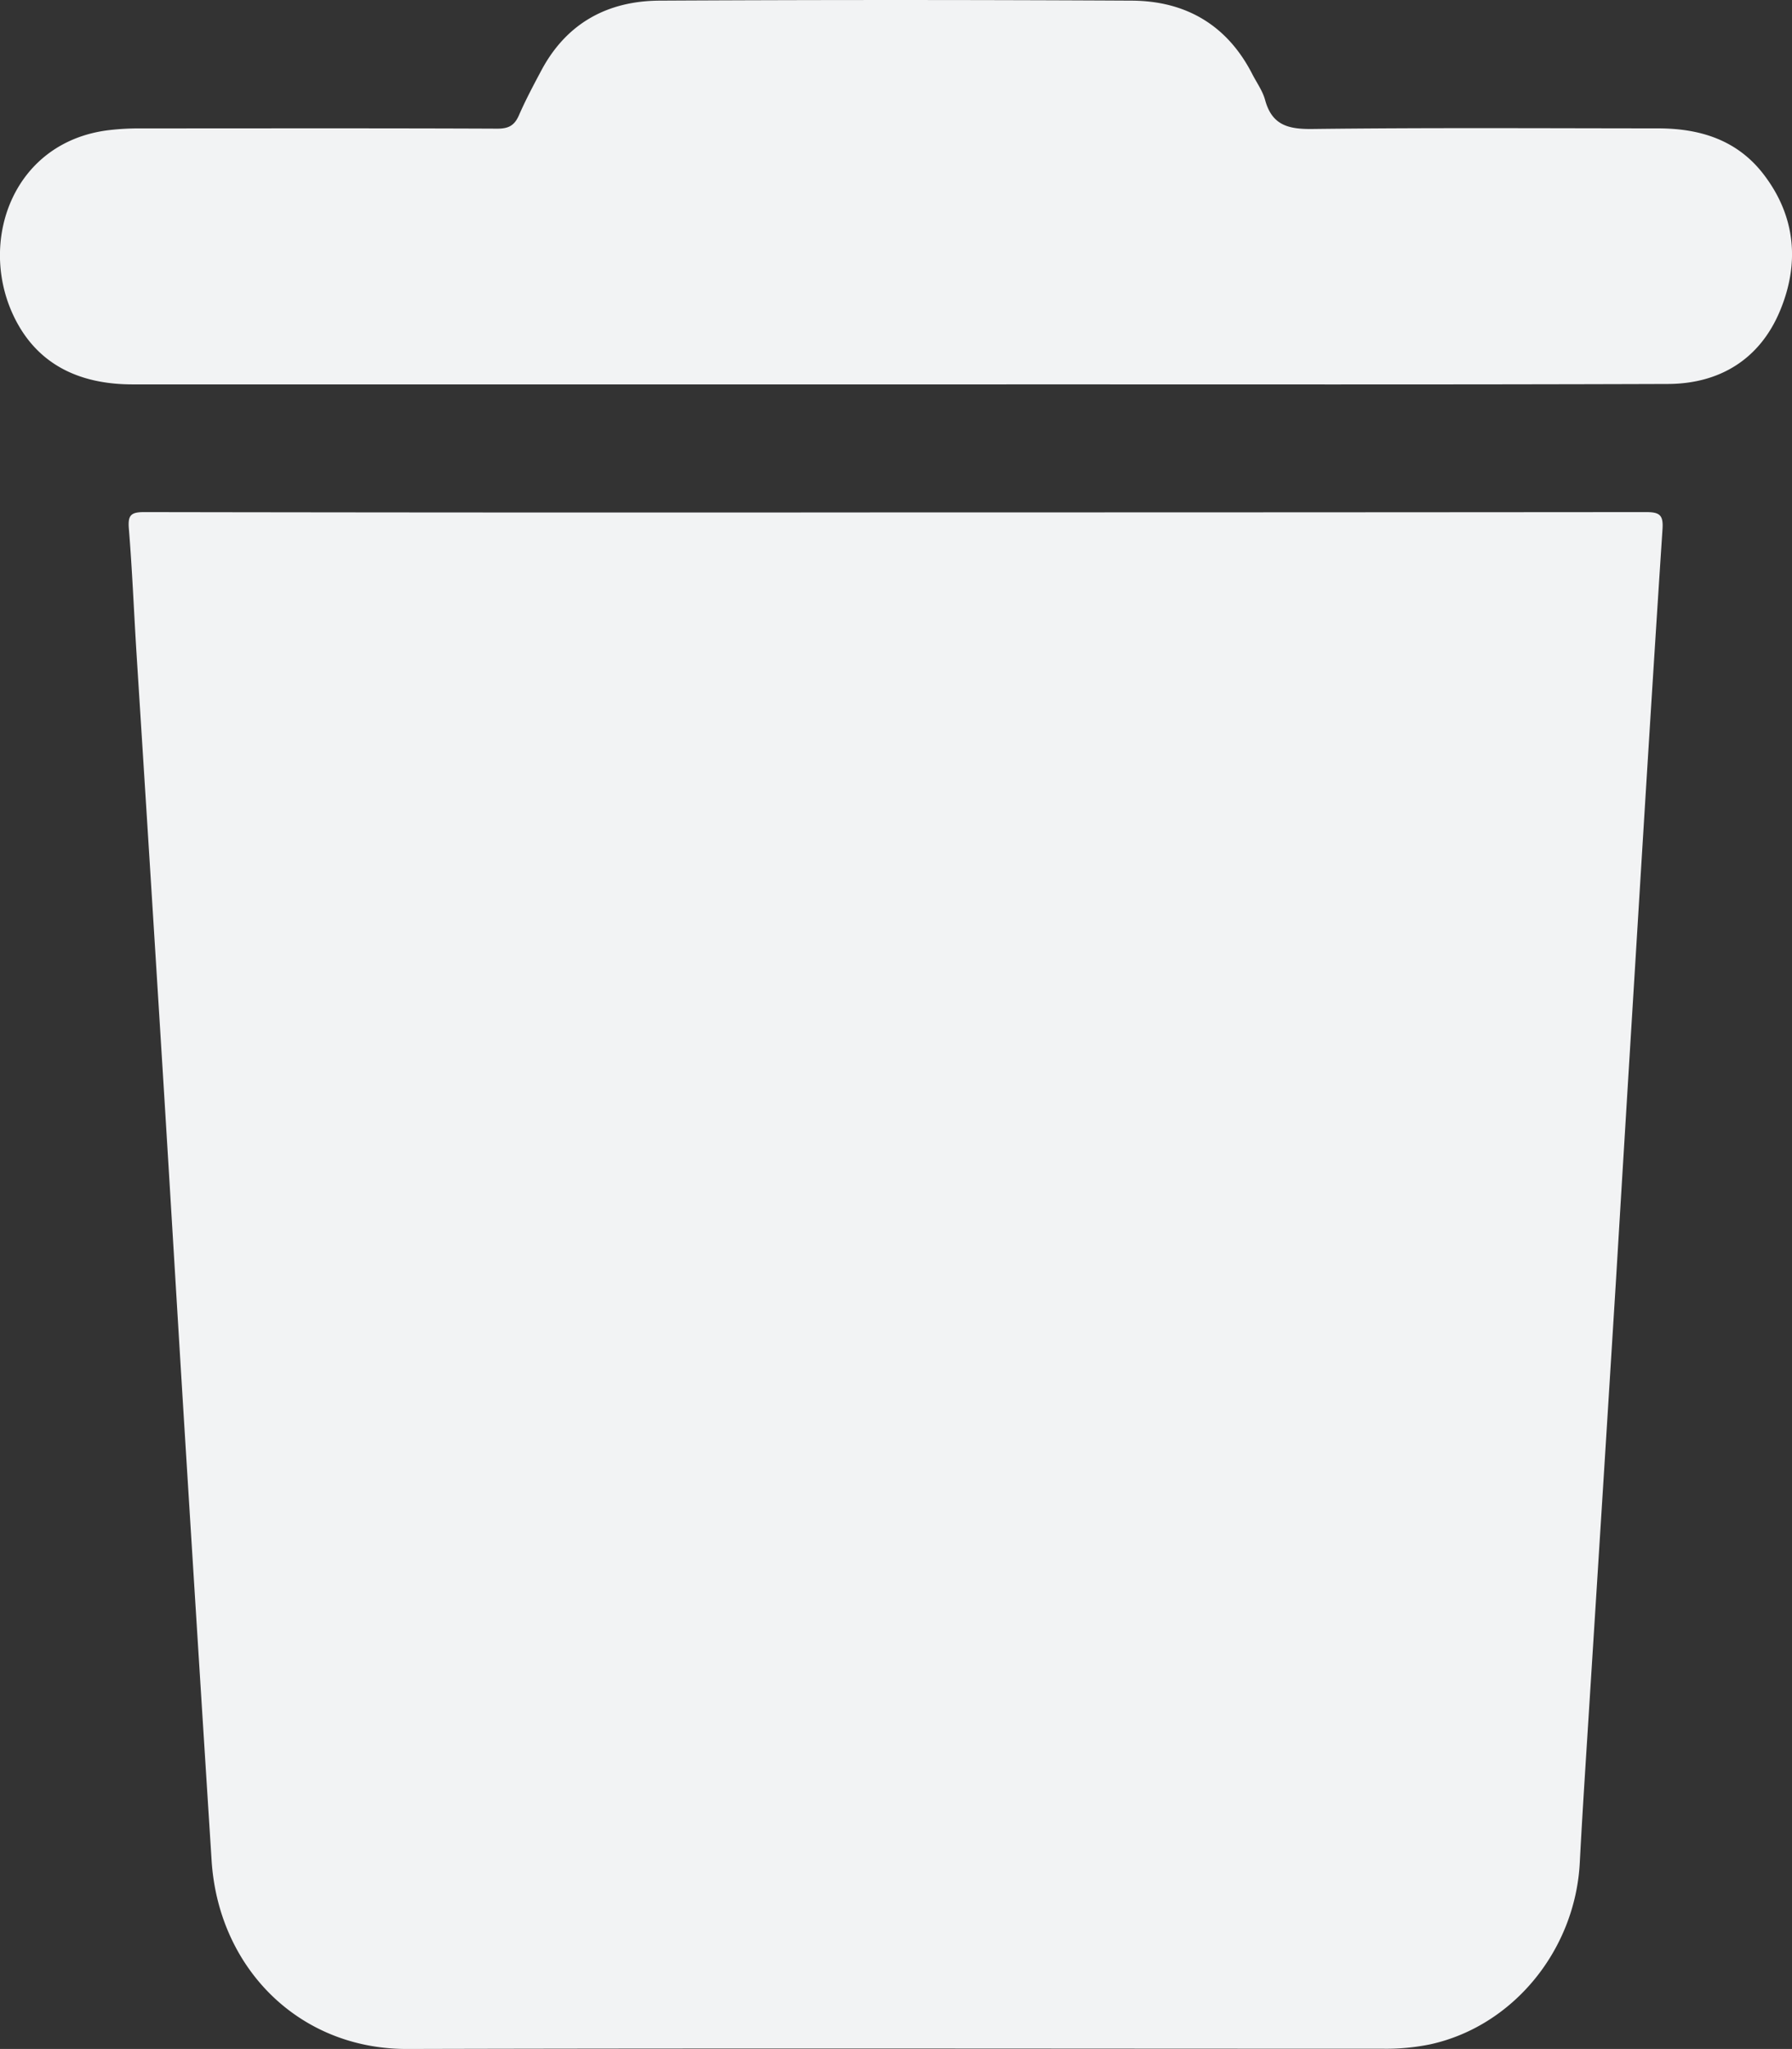 <svg xmlns="http://www.w3.org/2000/svg" viewBox="0 0 588.23 672.21"><rect x="0" y="0" width="588.23" height="672.21" fill="#333333" stroke="none"/><defs><style>.cls-1{fill:#f2f3f4;}</style></defs><title>trash</title><g id="Layer_2" data-name="Layer 2"><g id="Layer_1-2" data-name="Layer 1"><path class="cls-1" d="M293.87,168.11q123.23,0,246.46-.1c4.53,0,5.7,1,5.39,5.64-3.11,47.21-6,94.43-8.89,141.65q-3.22,52.38-6.38,104.76-4.26,68.58-8.61,137.16c-1.12,18-2.33,35.91-3.27,53.88-1.49,28.69-21.88,53.63-49.05,59.59a71.49,71.49,0,0,1-15.38,1.45c-106.82,0-213.63-.2-320.45.08-35.67.09-62-26.7-64.23-61.83q-4.38-68.83-8.65-137.66c-2.5-40.4-4.89-80.81-7.39-121.22q-4.25-68.58-8.61-137.16c-.85-13.63-1.4-27.29-2.51-40.9-.36-4.42.63-5.45,5.11-5.44Q170.64,168.22,293.87,168.11Z"/><path class="cls-1" d="M294,126.11q-125.24,0-250.48,0c-17.92,0-32.09-6.86-39.53-23.5C-6.9,78.19,4.66,46.42,35.8,42.69a84.6,84.6,0,0,1,10-.56c39.16,0,78.33-.09,117.49.08,3.75,0,5.63-1.11,7.08-4.45,2.18-5,4.78-9.87,7.36-14.71C186,7.57,199.46.3,216.5.21q77.49-.41,155,0c17.71.09,31.33,8,39.57,24.11,1.44,2.81,3.39,5.49,4.2,8.47,2.25,8.25,7.53,9.62,15.48,9.53,37.83-.46,75.66-.22,113.49-.2,13.79,0,26.06,3.78,34.77,15.21,10.55,13.84,11.72,29.34,5.21,44.81-6.61,15.72-19.74,23.77-36.69,23.83-73,.25-146,.12-219,.14Z"/></g></g></svg>